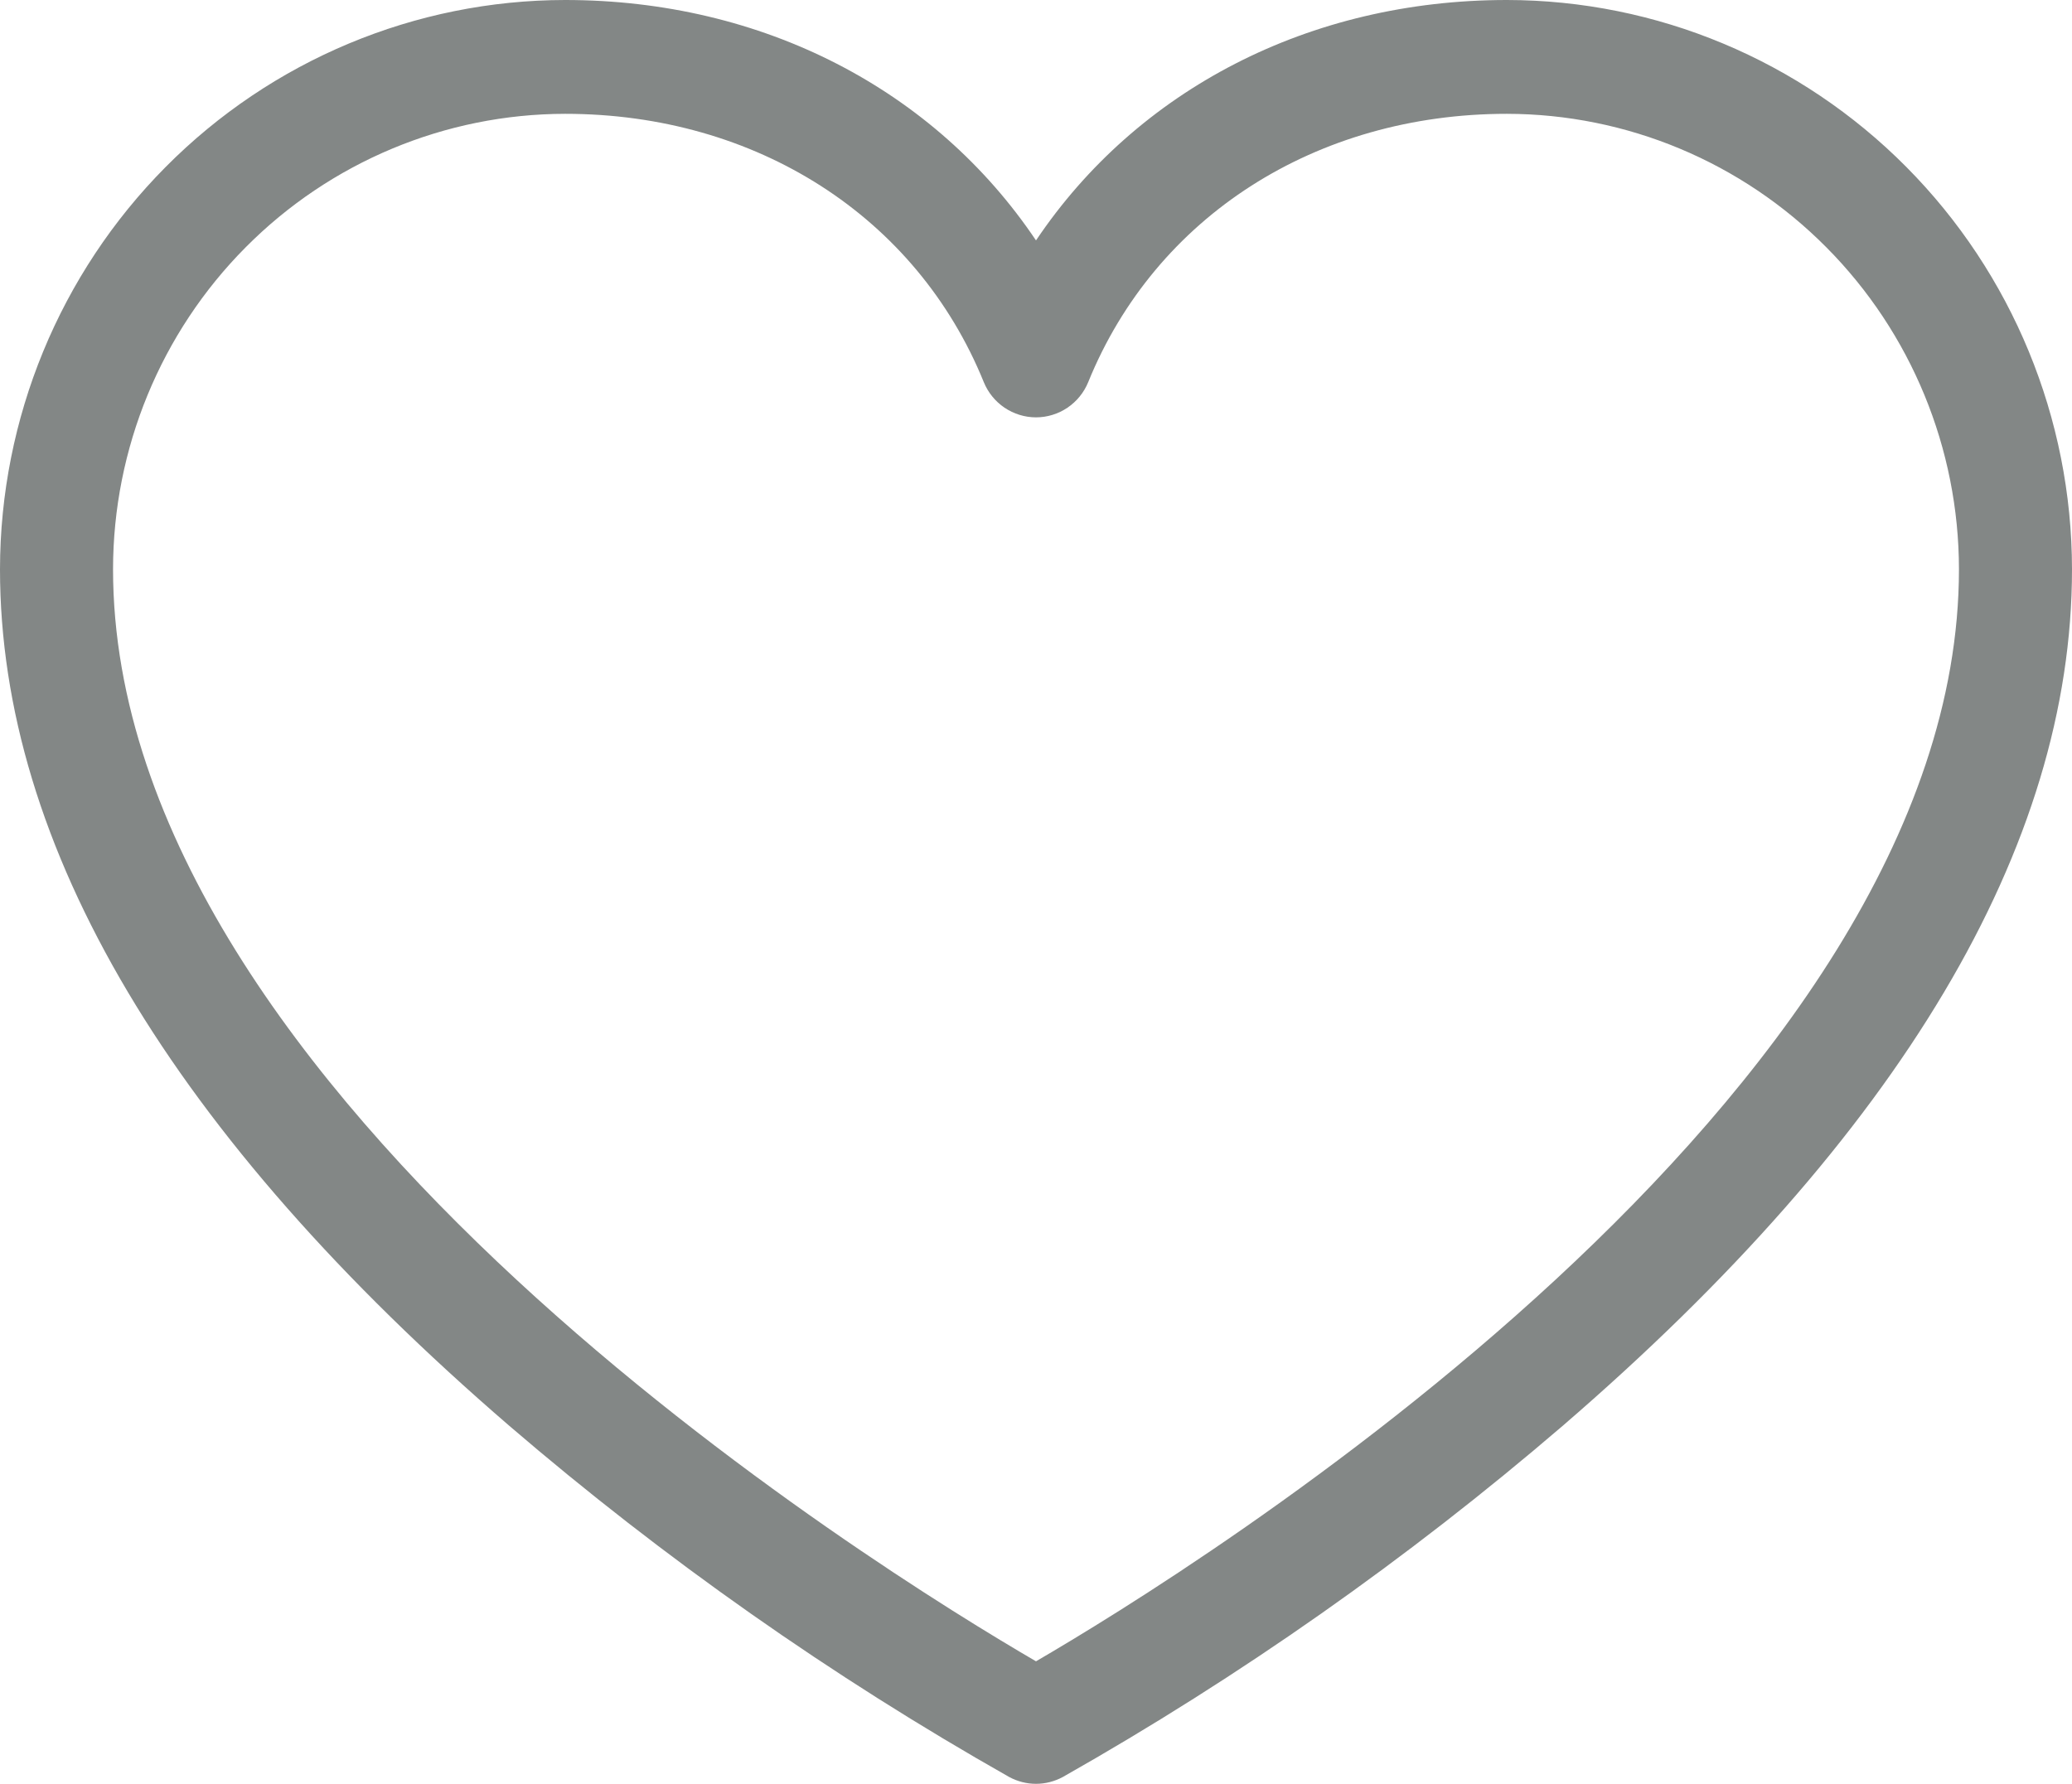 <svg width="36" height="31" viewBox="0 0 36 31" fill="none" xmlns="http://www.w3.org/2000/svg">
<path d="M26.182 0C22.745 0 19.758 1.561 18 4.178C16.242 1.561 13.255 0 9.818 0C7.215 0.003 4.72 1.046 2.879 2.901C1.038 4.755 0.003 7.27 0 9.892C0 14.707 2.978 19.717 8.853 24.782C11.545 27.093 14.452 29.136 17.535 30.882C17.678 30.959 17.838 31 18 31C18.162 31 18.322 30.959 18.465 30.882C21.548 29.136 24.455 27.093 27.147 24.782C33.022 19.717 36 14.707 36 9.892C35.997 7.27 34.962 4.755 33.121 2.901C31.28 1.046 28.785 0.003 26.182 0ZM18 28.871C15.315 27.309 1.964 19.079 1.964 9.892C1.966 7.794 2.794 5.782 4.267 4.299C5.739 2.815 7.736 1.981 9.818 1.978C13.137 1.978 15.924 3.764 17.092 6.639C17.166 6.821 17.292 6.976 17.453 7.085C17.615 7.194 17.805 7.253 18 7.253C18.195 7.253 18.385 7.194 18.547 7.085C18.708 6.976 18.834 6.821 18.908 6.639C20.076 3.764 22.863 1.978 26.182 1.978C28.264 1.981 30.261 2.815 31.733 4.299C33.206 5.782 34.034 7.794 34.036 9.892C34.036 19.079 20.685 27.309 18 28.871Z" fill="#838786"/>
</svg>

